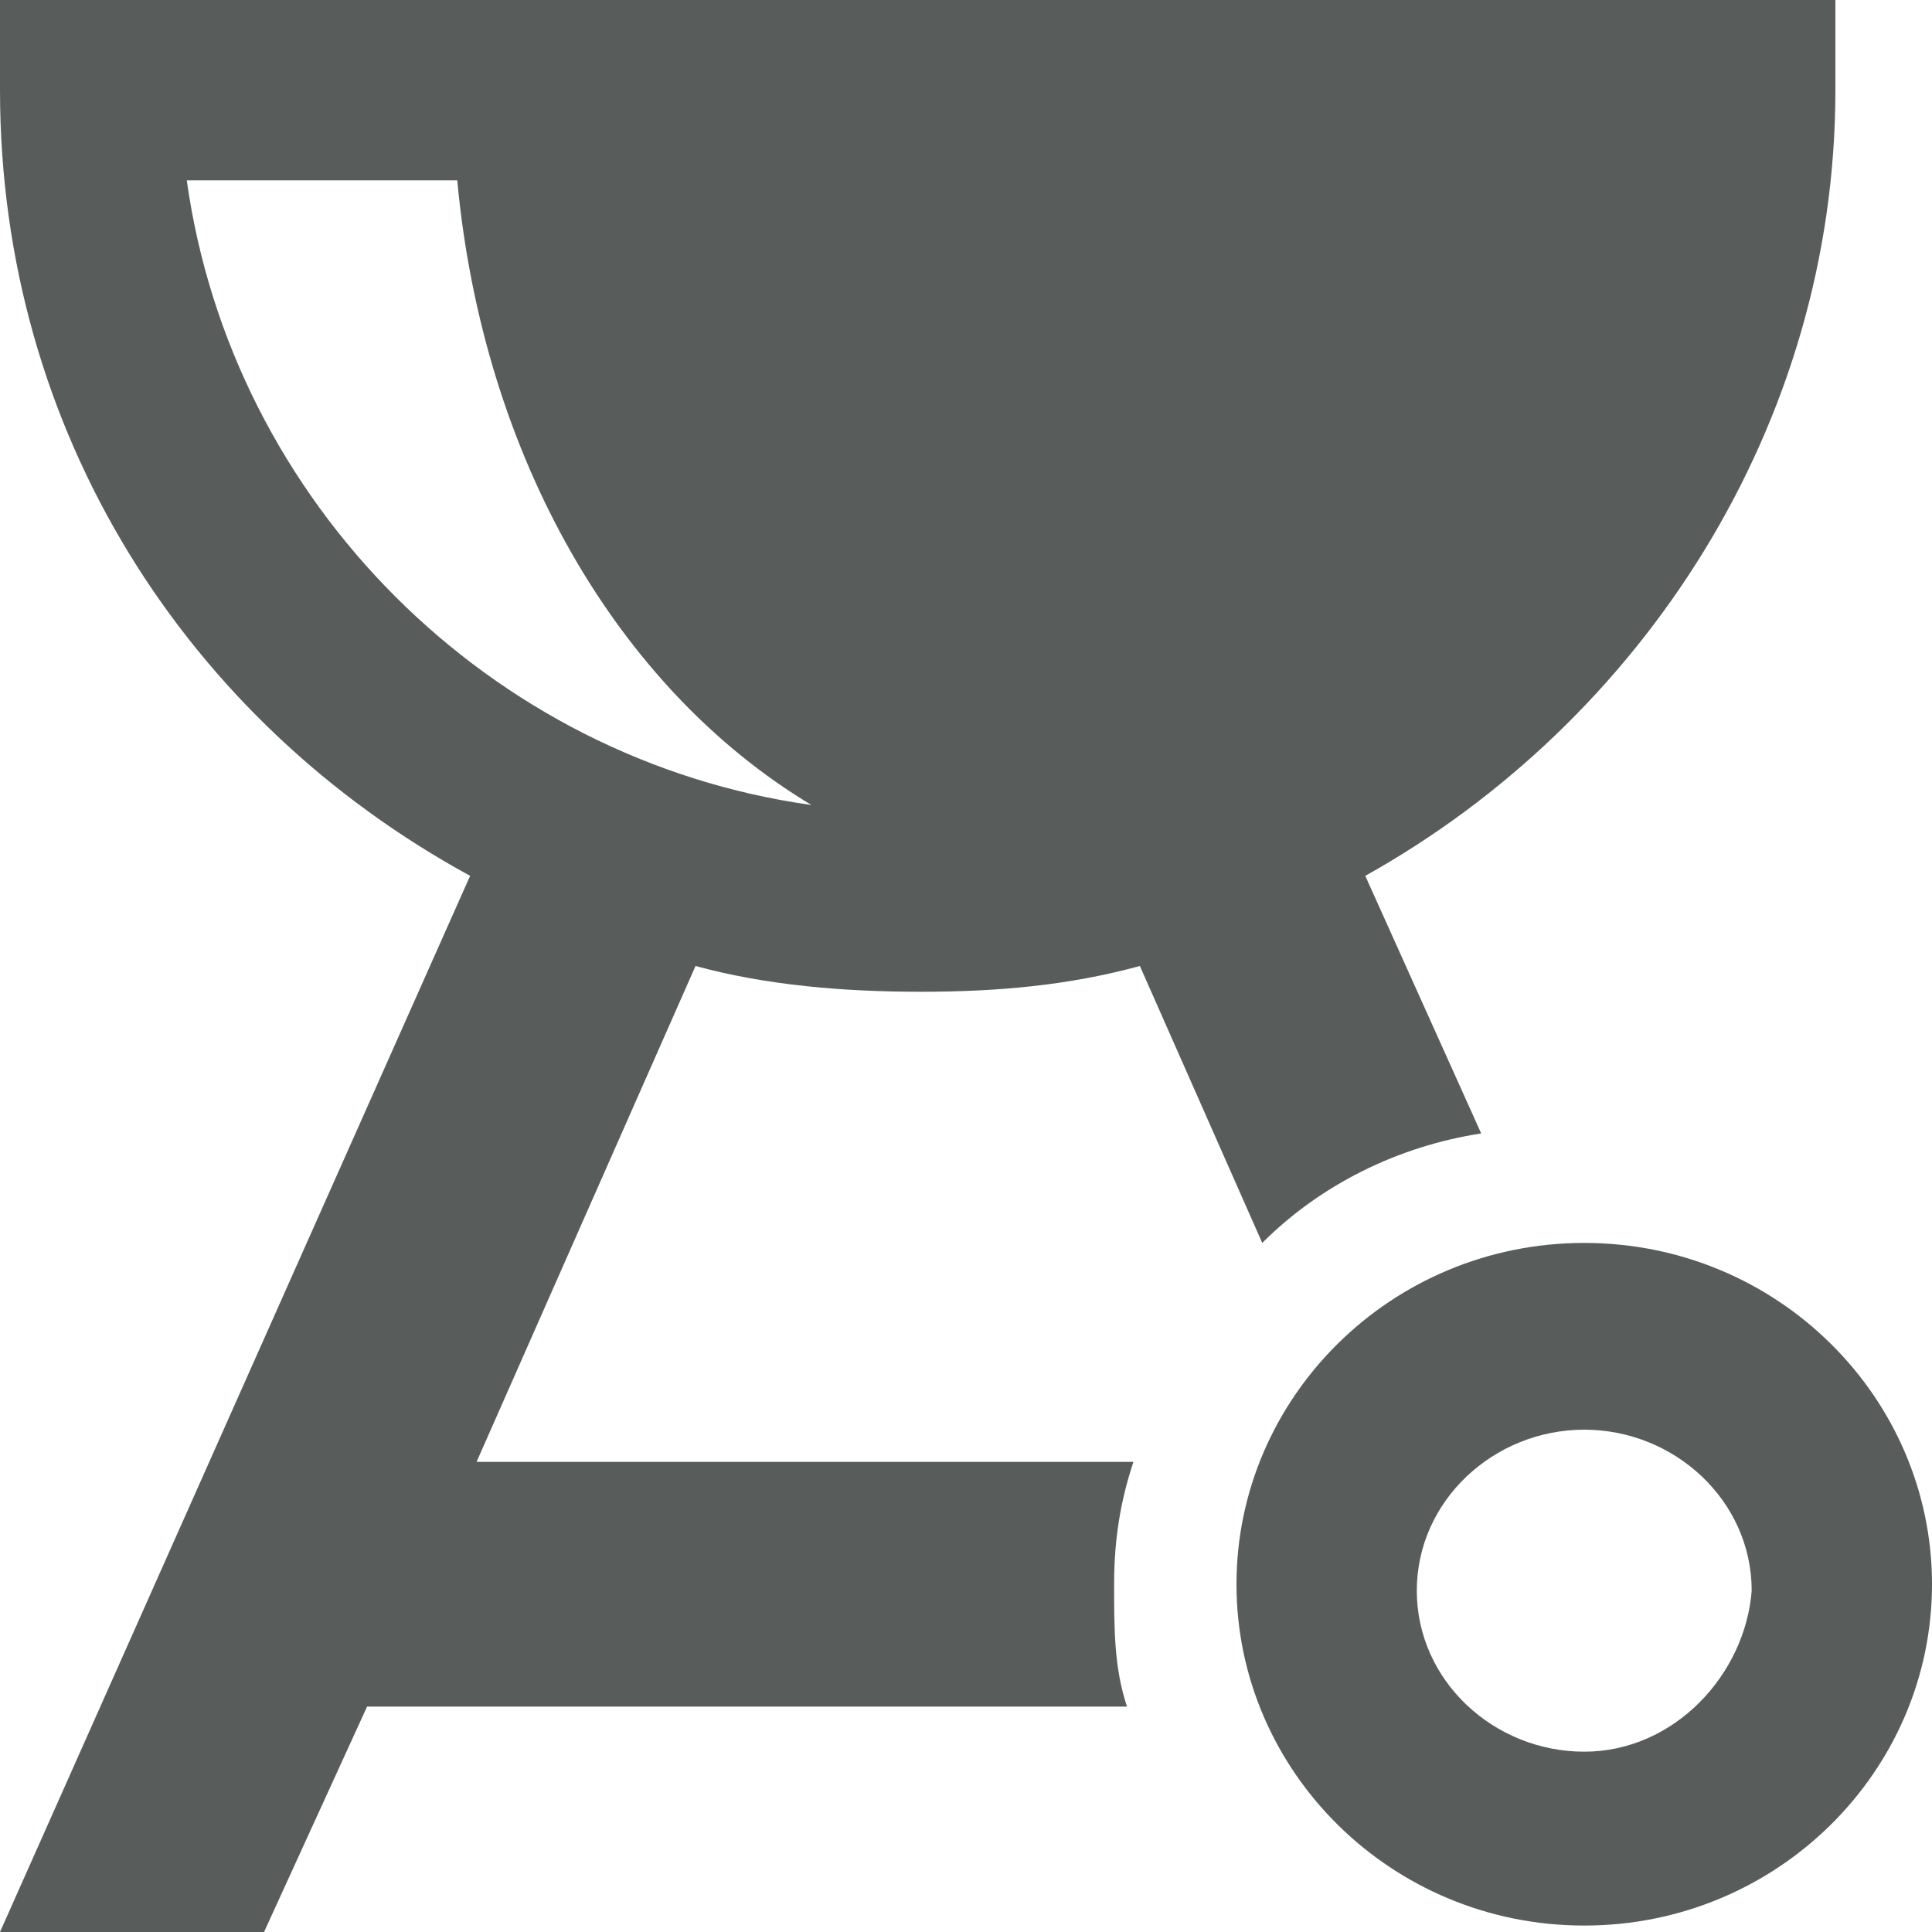 <?xml version="1.0" encoding="utf-8"?>
<!-- Generator: Adobe Illustrator 18.0.0, SVG Export Plug-In . SVG Version: 6.00 Build 0)  -->
<!DOCTYPE svg PUBLIC "-//W3C//DTD SVG 1.0//EN" "http://www.w3.org/TR/2001/REC-SVG-20010904/DTD/svg10.dtd">
<svg version="1.0" xmlns="http://www.w3.org/2000/svg" xmlns:xlink="http://www.w3.org/1999/xlink" x="0px" y="0px"
	 viewBox="0 0 30 30" enable-background="new 0 0 30 30" xml:space="preserve">
<g id="Layer_1">
	<path fill-rule="evenodd" clip-rule="evenodd" d="M-85-326c-8.3,0-15,6.7-15,15c0,8.3,6.7,15,15,15s15-6.7,15-15
		C-70-319.3-76.7-326-85-326z M-86.9-299.8v-9.4h-9.4l18.7-9.4L-86.9-299.8z"/>
</g>
<g id="Layer_2">
	<path fill-rule="evenodd" clip-rule="evenodd" d="M122.2-276.1h-15c-2.1,0-3.7,1.7-3.7,3.8v22.5c0,2.1,1.7,3.7,3.7,3.7h15
		c2.1,0,3.7-1.7,3.7-3.7v-22.5C126-274.4,124.3-276.1,122.2-276.1z M124.5-249.8c0,1.2-1,2.2-2.2,2.2h-15c-1.2,0-2.2-1-2.2-2.2
		v-22.5c0-1.2,1-2.2,2.2-2.2h15c1.2,0,2.2,1,2.2,2.2V-249.8z"/>
	<path fill-rule="evenodd" clip-rule="evenodd" d="M-26.6-312.9c3.6,0,6.6,3,6.6,6.7c0,3.7-2.9,6.7-6.6,6.7c-3.6,0-6.6-3-6.6-6.7
		c0-2.3,1.2-4.4,2.9-5.6l-0.4-0.7l-1.1-2.1l-0.1-0.3h-6.8c-0.8,0-1.5,0.5-1.7,1.3l-0.4,1.2c2.3,1.1,3.9,3.4,3.9,6.1
		c0,3.7-2.9,6.7-6.6,6.7c-3.6,0-6.6-3-6.6-6.7c0-3.7,2.9-6.7,6.6-6.7c0.3,0,0.6,0.1,0.9,0.1l1-3.3c0.1-0.4,0.5-0.7,0.9-0.7h9.9
		l1.7-3.8h-3.2c-0.5,0-0.9-0.4-0.9-1c0-0.5,0.4-1,0.9-1h4.1h0.6c0.3,0,0.6,0.2,0.8,0.4c0.2,0.3,0.2,0.6,0.1,0.9l-0.3,0.6l-2.7,5.9
		l1.1,2.1C-27.9-312.8-27.2-312.9-26.6-312.9z M-41.3-310.5l-1,3c-0.1,0.2-0.2,0.4-0.5,0.6c-0.2,0.1-0.5,0.1-0.7,0.1
		c-0.5-0.2-0.8-0.7-0.6-1.2l0.9-2.9c-0.1,0-0.2,0-0.3,0c-2.6,0-4.7,2.1-4.7,4.8c0,2.6,2.1,4.8,4.7,4.8c2.6,0,4.7-2.1,4.7-4.8
		C-38.7-308.1-39.8-309.7-41.3-310.5z M-31.3-306.2c0,2.6,2.1,4.8,4.7,4.8s4.7-2.1,4.7-4.8c0-2.6-2.1-4.8-4.7-4.8
		c-0.3,0-0.7,0-1,0.1l2.3,4.3c0.1,0.2,0.1,0.5,0.1,0.7c-0.1,0.2-0.2,0.5-0.5,0.6l0,0c-0.5,0.2-1,0.1-1.2-0.4l-2.4-4.5
		C-30.5-309.2-31.3-307.8-31.3-306.2z M-40.6-318.7h-2.8c-0.5,0-0.9-0.4-0.9-1c0-0.5,0.4-1,0.9-1h5.6c0.2,0,0.3,0.1,0.3,0.2
		c0.1,0.1,0,0.3-0.1,0.4C-38.4-319.2-39.2-318.7-40.6-318.7z"/>
	<path fill-rule="evenodd" clip-rule="evenodd" d="M29.1-312h-0.9v-5.6h0.9c0.5,0,0.9,0.4,0.9,0.9v3.7C30-312.4,29.6-312,29.1-312z
		 M24.4-300.8v1.9c0,1-0.8,1.9-1.9,1.9h-1.9c-1,0-1.9-0.8-1.9-1.9v-1.9h-7.5v1.9c0,1-0.8,1.9-1.9,1.9H7.5c-1,0-1.9-0.8-1.9-1.9v-1.9
		c-1,0-1.9-0.8-1.9-1.9v-16.8c0-3.1,2.5-5.6,5.6-5.6h11.2c3.1,0,5.6,2.5,5.6,5.6v16.8C26.2-301.6,25.4-300.8,24.4-300.8z M7.5-302.6
		c1,0,1.9-0.8,1.9-1.9c0-1-0.8-1.9-1.9-1.9c-1,0-1.9,0.8-1.9,1.9C5.6-303.5,6.5-302.6,7.5-302.6z M18.7-323.2h-7.5v1.9h7.5V-323.2z
		 M24.4-319.4H5.6v11.2h18.7V-319.4z M22.5-306.4c-1,0-1.9,0.8-1.9,1.9c0,1,0.8,1.9,1.9,1.9c1,0,1.9-0.8,1.9-1.9
		C24.4-305.5,23.5-306.4,22.5-306.4z M0-312.9v-3.7c0-0.5,0.4-0.9,0.9-0.9h0.9v5.6H0.9C0.4-312,0-312.4,0-312.9z"/>
	<path fill-rule="evenodd" clip-rule="evenodd" d="M74.4-309.2c0,2-1.7,3.7-3.7,3.7H59.4c-2.1,0-3.7-1.6-3.7-3.7V-322h18.7v1.8
		c3.1,0,5.6,2.5,5.6,5.5C80-311.7,77.5-309.2,74.4-309.2z M59.4-320.2h-1.9v11c0,1,0.8,1.8,1.9,1.8V-320.2z M74.4-318.4v7.3
		c2.1,0,3.7-1.6,3.7-3.7C78.1-316.7,76.4-318.4,74.4-318.4z M80-301.9c0,1-0.8,1.8-1.9,1.8H51.9c-1,0-1.9-0.8-1.9-1.8
		c0-1,0.8-1.8,1.9-1.8h26.2C79.2-303.7,80-302.9,80-301.9z"/>
	<g>
		<polygon fill-rule="evenodd" clip-rule="evenodd" points="128,-320.5 128,-298.5 102,-298.5 102,-296.5 130,-296.5 130,-297.5 
			130,-298.5 130,-320.5 		"/>
		<path fill-rule="evenodd" clip-rule="evenodd" d="M126-322.5h-3c0,1.7-1.3,3-3,3c-1.7,0-3-1.3-3-3h-7c0,1.7-1.3,3-3,3
			c-1.7,0-3-1.3-3-3h-4v22h26V-322.5z M124-302.5h-22v-15h22V-302.5z"/>
		<path fill-rule="evenodd" clip-rule="evenodd" d="M107-321.5c0.6,0,1-0.4,1-1v-2c0-0.6-0.4-1-1-1s-1,0.4-1,1v2
			C106-322,106.4-321.5,107-321.5z"/>
		<path fill-rule="evenodd" clip-rule="evenodd" d="M120-321.5c0.6,0,1-0.4,1-1v-2c0-0.6-0.4-1-1-1s-1,0.4-1,1v2
			C119-322,119.4-321.5,120-321.5z"/>
		<rect x="106" y="-314.5" fill-rule="evenodd" clip-rule="evenodd" width="3" height="3"/>
		<rect x="112" y="-314.5" fill-rule="evenodd" clip-rule="evenodd" width="3" height="3"/>
		<rect x="117" y="-314.5" fill-rule="evenodd" clip-rule="evenodd" width="3" height="3"/>
		<rect x="106" y="-309.5" fill-rule="evenodd" clip-rule="evenodd" width="3" height="3"/>
		<rect x="112" y="-309.5" fill-rule="evenodd" clip-rule="evenodd" width="3" height="3"/>
		<rect x="117" y="-309.5" fill-rule="evenodd" clip-rule="evenodd" width="3" height="3"/>
	</g>
	<g>
		<path fill-rule="evenodd" clip-rule="evenodd" d="M157-322c0.6,0,1-0.4,1-1v-2c0-0.6-0.4-1-1-1s-1,0.4-1,1v2
			C156-322.5,156.4-322,157-322z"/>
		<path fill-rule="evenodd" clip-rule="evenodd" d="M170-322c0.6,0,1-0.4,1-1v-2c0-0.6-0.4-1-1-1s-1,0.4-1,1v2
			C169-322.5,169.4-322,170-322z"/>
		<rect x="156" y="-315" fill-rule="evenodd" clip-rule="evenodd" width="3" height="3"/>
		<rect x="162" y="-315" fill-rule="evenodd" clip-rule="evenodd" width="3" height="3"/>
		<rect x="167" y="-315" fill-rule="evenodd" clip-rule="evenodd" width="3" height="3"/>
		<rect x="156" y="-310" fill-rule="evenodd" clip-rule="evenodd" width="3" height="3"/>
		<rect x="162" y="-310" fill-rule="evenodd" clip-rule="evenodd" width="3" height="3"/>
		<rect x="152" y="-299" fill-rule="evenodd" clip-rule="evenodd" width="17" height="2"/>
		<rect x="178" y="-321" fill-rule="evenodd" clip-rule="evenodd" width="2" height="13"/>
		<path fill-rule="evenodd" clip-rule="evenodd" d="M152-318h22v10h2v-15h-3c0,1.7-1.3,3-3,3s-3-1.3-3-3h-7c0,1.7-1.3,3-3,3
			s-3-1.3-3-3h-4v22h19v-2h-17V-318z"/>
		<path fill-rule="evenodd" clip-rule="evenodd" d="M175-307c-2.8,0-5,2.2-5,5c0,2.8,2.2,5,5,5s5-2.2,5-5
			C180-304.8,177.8-307,175-307z M178-301h-2v2h-2v-2h-2v-2h2v-2h2v2h2V-301z"/>
		<rect x="167" y="-310" fill-rule="evenodd" clip-rule="evenodd" width="3" height="3"/>
	</g>
	<g>
		
			<rect x="-78.9" y="-253.8" transform="matrix(-0.5 -0.866 0.866 -0.5 102.527 -447.465)" fill-rule="evenodd" clip-rule="evenodd" width="2" height="1"/>
		
			<rect x="-80.9" y="-257.3" transform="matrix(-0.5 -0.866 0.866 -0.5 102.539 -454.382)" fill-rule="evenodd" clip-rule="evenodd" width="2" height="1"/>
		
			<rect x="-82.9" y="-260.8" transform="matrix(-0.5 -0.866 0.866 -0.5 102.527 -461.322)" fill-rule="evenodd" clip-rule="evenodd" width="2" height="1"/>
		
			<rect x="-84.4" y="-264.7" transform="matrix(-0.866 0.5 -0.5 -0.866 -288.423 -450.158)" fill-rule="evenodd" clip-rule="evenodd" width="1" height="2"/>
		
			<rect x="-72.2" y="-258.3" transform="matrix(0.707 -0.707 0.707 0.707 160.92 -125.996)" fill-rule="evenodd" clip-rule="evenodd" width="1" height="2"/>
		
			<rect x="-75.5" y="-260.6" transform="matrix(-0.707 -0.707 0.707 -0.707 56.778 -496.7)" fill-rule="evenodd" clip-rule="evenodd" width="2" height="1"/>
		
			<rect x="-78.3" y="-263.4" transform="matrix(-0.707 -0.707 0.707 -0.707 53.923 -503.543)" fill-rule="evenodd" clip-rule="evenodd" width="2" height="1"/>
		
			<rect x="-81.1" y="-266.3" transform="matrix(0.707 0.707 -0.707 0.707 -211.378 -21.159)" fill-rule="evenodd" clip-rule="evenodd" width="2" height="1"/>
		
			<rect x="-84.3" y="-251.2" transform="matrix(-0.259 -0.966 0.966 -0.259 137.265 -396.13)" fill-rule="evenodd" clip-rule="evenodd" width="2" height="1"/>
		
			<rect x="-84.9" y="-255.6" transform="matrix(0.966 -0.259 0.259 0.966 63.041 -30.53)" fill-rule="evenodd" clip-rule="evenodd" width="1" height="2"/>
		
			<rect x="-85.9" y="-259.5" transform="matrix(0.966 -0.259 0.259 0.966 64.002 -30.927)" fill-rule="evenodd" clip-rule="evenodd" width="1" height="2"/>
		
			<rect x="-87" y="-263.3" transform="matrix(0.966 -0.259 0.259 0.966 64.971 -31.33)" fill-rule="evenodd" clip-rule="evenodd" width="1" height="2"/>
		<rect x="-90.4" y="-250.5" fill-rule="evenodd" clip-rule="evenodd" width="1" height="2"/>
		<rect x="-90.4" y="-254.5" fill-rule="evenodd" clip-rule="evenodd" width="1" height="2"/>
		<rect x="-90.4" y="-258.5" fill-rule="evenodd" clip-rule="evenodd" width="1" height="2"/>
		<rect x="-90.4" y="-262.5" fill-rule="evenodd" clip-rule="evenodd" width="1" height="2"/>
		<path fill-rule="evenodd" clip-rule="evenodd" d="M-83-272.3l-3.1,1.8c-1.1-2.4-3.5-4-6.3-4c-3.9,0-7,3.1-7,7v20h4v-20
			c0-1.7,1.3-3,3-3c1.3,0,2.4,0.8,2.8,2l-3.8,2.2l1.5,2.6l10.4-6L-83-272.3z"/>
	</g>
	<path fill-rule="evenodd" clip-rule="evenodd" d="M-20.3-250.7l-9.3-9.6l9.4-9.8c0.1,0.2,0.1,0.5,0.1,0.7v17.6
		C-20-251.3-20.1-251-20.3-250.7z M-48.3-271.5l0.2,0h26.2l0.3,0.1L-35-257.6L-48.3-271.5z M-49.8-250.8c-0.1-0.3-0.2-0.6-0.2-0.9
		v-17.6c0-0.3,0.1-0.6,0.1-0.9l9.4,9.9L-49.8-250.8z M-35-254.7l4-4.1l9,9.3h-26.2l-0.1,0l9.2-9.3L-35-254.7z"/>
	<path d="M0-276v30h30v-30H0z M20.3-255.5c0,0-6,6.5-7.9,7.3c0,0-7.2-5.9-9.4-9.5c-2.2-3.6-2.9-6.9,1.3-9.1c4.3-2.3,7.8,2.1,8.1,3
		c0,0,3.2-5.8,8.9-2.5C27.1-262.9,20.3-255.5,20.3-255.5z M28-270h-3v3h-2v-3h-3v-2h3v-3h2v3h3V-270z"/>
	<path d="M9-266v11l3.5-2.6l-0.4,5.6l-1.3-0.4l1.6,3.2l2.3-2.7l-1.1,0L15-261l-4,2v-5L9-266z"/>
	<path fill-rule="evenodd" clip-rule="evenodd" d="M62-272h1v23h-1V-272z"/>
	<path fill-rule="evenodd" clip-rule="evenodd" d="M78.6-259.1l-2.8-4.3l-1.1,2.2l3.9,6.4H75l-0.6,5.7h-2.8l-0.6-5.7h-3.6l3.9-6.4
		l-1.1-2.2l-2.8,4.3H66l2.3-5.9c0.3-0.8,1.1-1.3,1.9-1.3h1.4l1.4,2.9l1.4-2.9h1.4c0.8,0,1.6,0.5,1.9,1.3l2.3,5.9H78.6z M73-267.7
		c-1.2,0-2.1-1-2.1-2.2c0-1.2,0.9-2.2,2.1-2.2c1.2,0,2.1,1,2.1,2.2C75.1-268.7,74.2-267.7,73-267.7z"/>
	<path fill-rule="evenodd" clip-rule="evenodd" d="M56.1-257.7l-0.8,8.6h-2.7l-0.8-8.6H50v-7.6c0.6-0.3,1.3-0.6,2.1-0.8L54-262
		l1.9-4.1c0.8,0.2,1.5,0.4,2.1,0.8v7.6H56.1z M54-267.7c-1.1,0-2-1-2-2.2c0-1.2,0.9-2.2,2-2.2s2,1,2,2.2
		C56-268.7,55.1-267.7,54-267.7z"/>
	<path fill-rule="evenodd" clip-rule="evenodd" d="M177.5-256.2l-10.6-5.9c0-0.6,0.4-1.2,0.9-1.5c1.7-1,2.8-2.8,2.8-4.8
		c0-3.1-2.5-5.6-5.6-5.6s-5.6,2.5-5.6,5.6c0,1,0.8,1.9,1.9,1.9c1,0,1.9-0.8,1.9-1.9c0-1,0.8-1.9,1.9-1.9s1.9,0.8,1.9,1.9
		c0,0.7-0.4,1.3-0.9,1.6c-1.7,1-2.8,2.8-2.8,4.7l-10.7,6c-1.4,0.9-2.4,2.8-2.4,4.4c0,2,1.7,3.7,3.7,3.7h22.5c2.1,0,3.7-1.7,3.7-3.7
		C180-253.4,179-255.3,177.5-256.2z M153.8-251.7c0-0.4,0.4-1.1,0.6-1.2l10.6-5.9l10.5,5.9c0.3,0.2,0.7,0.9,0.7,1.3H153.8z"/>
	<path fill-rule="evenodd" clip-rule="evenodd" d="M0-202.8h30v1H0V-202.8z"/>
	<path fill-rule="evenodd" clip-rule="evenodd" d="M13-201.8h4c1.1,0,2-0.9,2-2h-8C11-202.7,11.9-201.8,13-201.8z"/>
	<path fill-rule="evenodd" clip-rule="evenodd" d="M23-201.8h4c1.1,0,2-0.9,2-2h-8C21-202.7,21.9-201.8,23-201.8z"/>
	<path fill-rule="evenodd" clip-rule="evenodd" d="M17-212.8h-4c-1.1,0-2,0.9-2,2v6h8v-6C19-211.9,18.1-212.8,17-212.8z M16.5-211
		h-3.1c-0.3,0-0.5-0.2-0.5-0.5c0-0.3,0.2-0.5,0.5-0.5h3.1c0.3,0,0.5,0.2,0.5,0.5C17-211.2,16.8-211,16.5-211z"/>
	<path fill-rule="evenodd" clip-rule="evenodd" d="M27-212.8h-4c-1.1,0-2,0.9-2,2v6h8v-6C29-211.9,28.1-212.8,27-212.8z M26.5-211
		h-3.1c-0.3,0-0.5-0.2-0.5-0.5c0-0.3,0.2-0.5,0.5-0.5h3.1c0.3,0,0.5,0.2,0.5,0.5C27-211.2,26.8-211,26.5-211z"/>
	<path fill-rule="evenodd" clip-rule="evenodd" d="M16-210.8h8v1h-8V-210.8z"/>
	<path fill-rule="evenodd" clip-rule="evenodd" d="M0-202.8h1v3H0V-202.8z"/>
	<path fill-rule="evenodd" clip-rule="evenodd" d="M29-202.8h1v3h-1V-202.8z"/>
	<path fill-rule="evenodd" clip-rule="evenodd" d="M3-201.8h4c1.1,0,2-0.9,2-2H1C1-202.7,1.9-201.8,3-201.8z"/>
	<path fill-rule="evenodd" clip-rule="evenodd" d="M7-212.8H3c-1.1,0-2,0.9-2,2v6h8v-6C9-211.9,8.1-212.8,7-212.8z M6.5-211H3.5
		c-0.3,0-0.5-0.2-0.5-0.5c0-0.3,0.2-0.5,0.5-0.5h3.1c0.3,0,0.5,0.2,0.5,0.5C7-211.2,6.8-211,6.5-211z"/>
	<path fill-rule="evenodd" clip-rule="evenodd" d="M6-210.8h8v1H6V-210.8z"/>
	<path fill="none" d="M11.5-217.9H8.5c-0.3,0-0.5,0.2-0.5,0.5c0,0.3,0.2,0.5,0.5,0.5h3.1c0.3,0,0.5-0.2,0.5-0.5
		C12-217.7,11.8-217.9,11.5-217.9z"/>
	<path fill="none" d="M22-217.4c0-0.3-0.2-0.5-0.5-0.5h-3.1c-0.3,0-0.5,0.2-0.5,0.5c0,0.3,0.2,0.5,0.5,0.5h3.1
		C21.8-217,22-217.2,22-217.4z"/>
	<path fill="none" d="M12-217.4c0-0.3-0.2-0.5-0.5-0.5H8.5c-0.3,0-0.5,0.2-0.5,0.5c0,0.3,0.2,0.5,0.5,0.5h3.1
		C11.8-217,12-217.2,12-217.4z"/>
	<path d="M23-213.3h1v-3.5c0-1.1-0.9-2-2-2h-4c-1.1,0-2,0.9-2,2v3.5h1c1.4,0,2.5,1.1,2.5,2.5v1h1v-1C20.5-212.2,21.6-213.3,23-213.3
		z M18.5-217c-0.3,0-0.5-0.2-0.5-0.5c0-0.3,0.2-0.5,0.5-0.5h3.1c0.3,0,0.5,0.2,0.5,0.5c0,0.3-0.2,0.5-0.5,0.5H18.5z"/>
	<path d="M13-213.3h1v-3.5c0-1.1-0.9-2-2-2H8c-1.1,0-2,0.9-2,2v3.5h1c1.4,0,2.5,1.1,2.5,2.5v1h1v-1C10.5-212.2,11.6-213.3,13-213.3z
		 M8.5-217c-0.3,0-0.5-0.2-0.5-0.5c0-0.3,0.2-0.5,0.5-0.5h3.1c0.3,0,0.5,0.2,0.5,0.5c0,0.3-0.2,0.5-0.5,0.5H8.5z"/>
	<g>
		<path d="M-79.9-202.1c-0.5-0.3-1.2-0.2-1.5,0.4c-1.4,2.2-3.7,3.5-6.3,3.5c-4.1,0-7.4-3.4-7.4-7.5c0-2.4,1.2-4.7,3.1-6.1
			c0.5-0.4,0.6-1,0.2-1.5c-0.4-0.5-1-0.6-1.5-0.3c-2.5,1.8-4,4.8-4,7.9c0,5.3,4.3,9.7,9.6,9.7c3.3,0,6.4-1.7,8.1-4.6
			C-79.2-201.1-79.3-201.8-79.9-202.1z"/>
		<path d="M-72.3-201.5c-0.2-0.6-0.8-0.9-1.4-0.7l-1.3,0.5c0,0-2.4-6.8-2.5-6.9c0,0-0.1-0.1-0.1-0.2c-0.3-0.5-0.9-0.9-1.5-0.9h-5.7
			l-0.1-2.1h4.7c0.6,0,1.1-0.5,1.1-1.1c0-0.6-0.5-1.1-1.1-1.1H-85l-0.2-3.1c0,0,0-0.1,0-0.1c-0.1-1.5-1.4-2.7-2.9-2.6
			c-1.5,0.1-2.7,1.4-2.6,2.9v0l0,0l0.4,8.1l0,0c0,0,0,0,0,0c0.1,1.5,1.3,2.6,2.7,2.6c0,0,7.4,0,7.4,0l2.2,6.1
			c0.2,0.7,0.9,1.1,1.5,1.1c0.1,0,0.2,0,0.3,0c0.1,0,0.1,0,0.2-0.1l2.9-1.1C-72.4-200.2-72.1-200.9-72.3-201.5z"/>
		
			<ellipse transform="matrix(5.248704e-02 0.999 -0.999 5.248704e-02 -306.666 -123.843)" cx="-88.1" cy="-223.5" rx="2.5" ry="2.5"/>
	</g>
	<g>
		<path fill-rule="evenodd" clip-rule="evenodd" d="M-23-215.8c0-0.1,0-0.1,0-0.2c0-2-1.5-3.6-3.4-3.7c-0.7-0.8-1.7-1.3-2.8-1.3
			c-1.3,0-2.5,0.7-3.2,1.7c-0.5-0.3-1.2-0.5-1.8-0.5c-2.1,0-3.7,1.7-3.7,3.7c0,0.1,0,0.1,0,0.2c-1.5,0.5-2.5,1.9-2.5,3.5
			c0,0.1,0,0.2,0,0.2h-6h-1h-2v2h2v1h-2v1h2v1v1h1h7h1v-1v-1h2v-0.5c0.6,0,1.1-0.2,1.6-0.5c0.6,0.3,1.2,0.5,1.9,0.5
			c0.4,0,0.9-0.1,1.2-0.2v6.5H-33v1.2h5v-1.2h-1.2v-6.2c0.2,0,0.4,0,0.6-0.1c0.2,0,0.4,0.1,0.6,0.1c0.7,0,1.3-0.2,1.9-0.5
			c0.6,0.3,1.2,0.5,1.9,0.5c2.1,0,3.7-1.7,3.7-3.7C-20.5-213.9-21.6-215.3-23-215.8z M-46.5-210h6.8c0.1,0.1,0.1,0.2,0.2,0.3v0.7h-7
			V-210z M-39.5-207h-7v-1h7V-207z"/>
		<polygon fill-rule="evenodd" clip-rule="evenodd" points="-39.5,-205 -46.5,-205 -48.5,-205 -49.5,-205 -49.5,-204 -48.5,-204 
			-48.5,-201 -46.5,-201 -46.5,-204 -45.5,-204 -45.5,-202 -44.5,-202 -44.5,-204 -41.5,-204 -41.5,-202 -40.5,-202 -40.5,-204 
			-39.5,-204 -39.5,-201 -37.5,-201 -37.5,-204 -36.5,-204 -36.5,-205 -37.5,-205 		"/>
	</g>
	<g>
		<path fill-rule="evenodd" clip-rule="evenodd" d="M115.8-265.1c-0.1-0.2-0.2-0.4-0.4-0.5c-0.2-0.1-0.5-0.2-0.8-0.2h-1v4.4h0.9
			c0.4,0,0.7-0.1,0.9-0.2s0.4-0.3,0.5-0.4c0.1-0.2,0.2-0.4,0.2-0.7c0-0.3,0-0.6,0-0.9c0-0.3,0-0.6,0-0.9
			C116-264.7,115.9-264.9,115.8-265.1z"/>
		<path fill-rule="evenodd" clip-rule="evenodd" d="M121.4-273.1h-13.3c-1.1,0-2,0.9-2,2v20c0,1.1,0.9,2,2,2h13.3c1.1,0,2-0.9,2-2
			v-20C123.4-272.2,122.5-273.1,121.4-273.1z M117.6-262.1c-0.1,0.4-0.2,0.8-0.4,1.1c-0.3,0.4-0.6,0.7-1,1s-1,0.4-1.7,0.4h-0.9v5
			h-1.8v-12.8h2.8c0.5,0,0.9,0.1,1.3,0.2c0.4,0.1,0.7,0.4,1,0.7c0.3,0.3,0.5,0.7,0.6,1.2c0.1,0.4,0.2,1.1,0.2,1.8
			C117.7-263,117.7-262.5,117.6-262.1z"/>
	</g>
	<path fill-rule="evenodd" clip-rule="evenodd" d="M79.8-149.3L66-173.8c-0.5-1-1.4-1-2,0l-13.8,24.6c-0.5,1-0.1,1.7,1,1.7h27.6
		C79.9-147.5,80.3-148.3,79.8-149.3z M67-152.5c0,0.6-0.5,1-1,1h-2c-0.5,0-1-0.4-1-1v-2c0-0.6,0.5-1,1-1h2c0.5,0,1,0.5,1,1V-152.5z
		 M67-158.5c0,0.6-0.4,1-1,1h-2c-0.5,0-1-0.4-1-1v-6c0-0.6,0.5-1,1-1h2c0.5,0,1,0.5,1,1L67-158.5z"/>
	<g>
		<path d="M119.6-168c-1.4-0.4-3-0.7-4.6-0.7c-7.1,0-13,5.2-14.8,6.9c-0.3,0.3-0.3,0.8,0,1.1c1,1,3.5,3.2,6.9,4.9L119.6-168z"/>
		<path d="M129.8-161.8c-1.1-1-3.7-3.4-7.1-5l2.8-2.7H123l-17.4,17h2.4l2.2-2.1c1.5,0.5,3.2,0.8,4.9,0.8c7.1,0,13-5.2,14.8-6.9
			C130.1-161,130.1-161.5,129.8-161.8z M120.1-160.2c-0.4,1.9-2,3.5-4,3.9c-1.4,0.3-2.6,0-3.7-0.6l2.2-2.2c0.1,0,0.2,0,0.4,0
			c1.3,0,2.3-1,2.3-2.3c0-0.1,0-0.2,0-0.4l2.2-2.2C120.1-162.8,120.4-161.5,120.1-160.2z"/>
	</g>
	<g>
		<polygon points="165.9,-173.5 164,-173.5 164,-167.5 165.9,-167.5 		"/>
		<polygon points="174,-158.2 180,-159.4 179.5,-161.7 173.6,-160.5 		"/>
		<polygon points="176.3,-168.3 174.6,-169.9 170.4,-165.7 172,-164 		"/>
		<polygon points="156.4,-160.5 150.5,-161.7 150,-159.4 156,-158.2 		"/>
		<path d="M173-152.5l-2.3-10.9c-0.2-1.2-1.3-2.1-2.7-2.1l-5,0c-1.4,0-2.7,0.9-3,2.1l-2,10.9c0,0.1,0,0,0,1h-3l0.1,3H176v-3h-3
			C173-152.5,173-152.4,173-152.5z M165.1-152.5l-0.1-11h2c1.1,0,1.8,0.1,2,1l1,5c0,0.1,1,5,1,5H165.1z"/>
		<polygon points="159.6,-165.7 155.4,-169.9 153.7,-168.3 158,-164 		"/>
	</g>
	<path fill-rule="evenodd" clip-rule="evenodd" d="M66.8-196h-4v-11h-2v-9c0-2.1,0.9-3,3-3h2c2.1,0,3,0.9,3,3v9h-2V-196z
		 M64.8-220.4c-1.6,0-2.8-1.3-2.8-2.8c0-1.6,1.3-2.8,2.8-2.8s2.8,1.3,2.8,2.8C67.6-221.7,66.4-220.4,64.8-220.4z"/>
	<path fill-rule="evenodd" clip-rule="evenodd" d="M55.8-196h-4v-11h-2v-9c0-2.1,0.9-3,3-3h2c2.1,0,3,0.9,3,3v9h-2V-196z
		 M53.8-220.4c-1.6,0-2.8-1.3-2.8-2.8c0-1.6,1.3-2.8,2.8-2.8s2.8,1.3,2.8,2.8C56.6-221.7,55.4-220.4,53.8-220.4z"/>
	<path fill-rule="evenodd" clip-rule="evenodd" d="M77.8-196h-4v-11h-2v-9c0-2.1,0.9-3,3-3h2c2.1,0,3,0.9,3,3v9h-2V-196z
		 M75.8-220.4c-1.6,0-2.8-1.3-2.8-2.8c0-1.6,1.3-2.8,2.8-2.8s2.8,1.3,2.8,2.8C78.6-221.7,77.4-220.4,75.8-220.4z"/>
	<path fill-rule="evenodd" clip-rule="evenodd" d="M114.6-223c-5,0-9,4-9,9c0,6,9,15,9,15s9-9,9-15C123.6-219,119.6-223,114.6-223z
		 M114.6-209.9c-2.6,0-4.7-2.1-4.7-4.7c0-2.6,2.1-4.7,4.7-4.7s4.7,2.1,4.7,4.7C119.3-212.1,117.2-209.9,114.6-209.9z"/>
	<path fill-rule="evenodd" clip-rule="evenodd" d="M169.1-215.9c1,0,1.8,0.8,1.8,1.9c0,1-0.8,1.9-1.8,1.9h-6.7
		c-0.1,0.4-0.1,0.8-0.1,1.1c0,0.4,0,0.8,0.1,1.1h6.7c1,0,1.8,0.8,1.8,1.9c0,1-0.8,1.9-1.8,1.9h-5.6c1.7,3.2,5,5.3,8.5,5.3h0.4
		c0.8,0,1.4,0.7,1.4,1.7c0,1-0.6,1.9-1.3,2l0,0H172c-5.5,0-10.5-3.6-12.4-9.1h-2c-1,0-1.8-0.8-1.8-1.9c0-1,0.8-1.9,1.8-1.9h1.2v0
		c-0.1-0.4-0.1-0.7-0.1-1.1c0-0.4,0-0.7,0.1-1.1v0h-1.2c-1,0-1.8-0.8-1.8-1.9c0-1,0.8-1.9,1.8-1.9h2c2-5.4,6.9-9.1,12.4-9.1h0.4
		c0.8,0.1,1.4,1,1.4,2c0,1-0.5,1.7-1.2,1.7l-0.6,0c-3.5,0-6.8,2.1-8.5,5.3H169.1z"/>
	<path fill-rule="evenodd" clip-rule="evenodd" d="M-76.6-174.4l-0.3,0.2c-1.1,0.5-2.8,6.3-2.8,6.7l0,0.4c0.2,0.8,0.9,1.7,2.5,3.5
		c-0.9,2.1-3.4,4.9-4.9,6.2c-1.6,1.4-4.3,3.2-6.3,3.9c-1.8-2.1-2.6-2.9-3.5-3c-0.5,0-6.4,1-6.9,2l-0.2,0.3c-0.4,0.7-1.1,1.7-0.8,2.8
		c0.1,0.3,0.2,0.5,0.3,0.8c0.5,0.8,1.7,2.6,3.4,3.4c1,0.5,10.4,0.8,18.3-6.3c7.8-7,8.2-15.6,7.9-16.9l0,0l0-0.1
		c-0.6-1.8-2.3-3.2-3-3.8C-74.3-175.5-75.8-174.8-76.6-174.4z"/>
	<path fill-rule="evenodd" clip-rule="evenodd" d="M-47.2-173v18h18v-18H-47.2z M-31.2-157h-14v-14h14V-157z"/>
	<path fill-rule="evenodd" clip-rule="evenodd" d="M-25.2-159v-10h-2l3-4l3,4h-2v10h2l-3,4l-3-4"/>
	<path fill-rule="evenodd" clip-rule="evenodd" d="M-33.2-149h-10v2l-4-3l4-3v2h10v-2l4,3l-4,3"/>
	<g opacity="0.4">
		<path fill-rule="evenodd" clip-rule="evenodd" d="M8.5-156.1l4-4c-0.1-0.2-0.1-0.5-0.1-0.7c0-1,0.6-1.9,1.5-2.3v-9.9
			c0-0.5,0.5-1,1-1c-7.2,0-13,5.8-13,13c0,3.6,1.5,6.8,3.8,9.2l2.8-2.8C8.1-155.1,8.1-155.7,8.5-156.1z"/>
	</g>
	<g>
		<g>
			<path fill-rule="evenodd" clip-rule="evenodd" d="M14.8-176c-1,0-2,0.1-3,0.3c-1,0.2-1.9,0.5-2.8,0.9c-1.3,0.6-2.6,1.3-3.7,2.2
				s-2.1,2-2.9,3.2c-1.6,2.4-2.6,5.3-2.6,8.4c0,1.6,0.2,3.1,0.7,4.5c0.7,2.3,2,4.4,3.7,6.1c0.3,0.3,0.7,0.7,1.1,1
				c0.7,0.6,1.5,1.2,2.4,1.6c0.4,0.2,0.9,0.4,1.3,0.6c0.9,0.4,1.8,0.7,2.8,0.9c1,0.2,2,0.3,3,0.3c8.3,0,15-6.7,15-15
				C29.8-169.3,23.1-176,14.8-176z M14.8-158.3c-0.3,0-0.6-0.1-0.9-0.2l-3.9,3.9c-0.4,0.4-1.1,0.4-1.5,0c0,0,0,0,0,0l-2.8,2.8
				c-2.4-2.4-3.8-5.6-3.8-9.2c0-7.2,5.8-13,13-13c0.5,0,1,0.5,1,1v9.9c0.9,0.4,1.5,1.3,1.5,2.3C17.3-159.4,16.2-158.3,14.8-158.3z"
				/>
		</g>
	</g>
	<path fill-rule="evenodd" clip-rule="evenodd" d="M-84-99.1h-2l-14-2V-121h2v18.2l12,1.7h2l12-1.7V-121h2v19.9L-84-99.1z
		 M-84-120.9c3.6-2.1,10-2.1,10-2.1v17.9c0,0-6.4,0-10,2.1V-120.9z M-96-123c0,0,6.4,0,10,2.1v17.9c-3.6-2.1-10-2.1-10-2.1V-123z"/>
	<path fill-rule="evenodd" clip-rule="evenodd" d="M-20.5-117.1l-0.2,0.1l0,0l-2.7,2.7l-8.4-8.4l2.7-2.7l0,0l0.1-0.2
		c0.7-0.7,2-0.7,2.7,0.1l5.6,5.6C-19.8-119-19.8-117.8-20.5-117.1z M-43-105.9l12.5-12.6l2.8,2.8l-12.5,12.6l1.4,1.4l12.5-12.6
		l1.4,1.4l-13.9,14l-8.4-8.4l13.9-14l1.4,1.4l-12.5,12.6L-43-105.9z M-40.2-97.4l-4.9,0.7L-50-96l0.7-4.9l0.7-4.9l4.2,4.2
		L-40.2-97.4z"/>
	<path fill-rule="evenodd" clip-rule="evenodd" d="M26-97L0-97v-28l30,0v24L26-97z M9-99h12v-7H9V-99z M24-123H6v12h18V-123z
		 M11-104l4,0v3h-4V-104z"/>
	<path fill-rule="evenodd" clip-rule="evenodd" d="M50-114l3-2l8,14l16-23l3,2L61-96L50-114"/>
	<path fill-rule="evenodd" clip-rule="evenodd" d="M123.6-118.2l-1.8-1.8l-7.2,7.2l-7.2-7.2l-1.8,1.8l7.2,7.2l-7.2,7.2l1.8,1.8
		l7.2-7.2l7.2,7.2l1.8-1.8l-7.2-7.2L123.6-118.2z"/>
	<path fill-rule="evenodd" clip-rule="evenodd" d="M164.8-119.5c-4.7,0-8.5,3.8-8.5,8.5s3.8,8.5,8.5,8.5c4.7,0,8.5-3.8,8.5-8.5
		S169.5-119.5,164.8-119.5z M169.8-108.3l-2.2,2.2l-2.8-2.8l-2.8,2.8l-2.2-2.2l2.8-2.8l-2.8-2.8l2.2-2.2l2.8,2.8l2.8-2.8l2.2,2.2
		L167-111L169.8-108.3z"/>
	<path fill-rule="evenodd" clip-rule="evenodd" d="M-77.7-68.7c-0.9,0-1.6-0.7-1.6-1.6c0-0.9,0.7-1.6,1.6-1.6c0.9,0,1.6,0.7,1.6,1.6
		C-76.2-69.4-76.9-68.7-77.7-68.7z M-79.9-74c-0.4,0-0.8-0.2-1.1-0.5c-0.6-0.6-0.6-1.6,0-2.2c0.3-0.3,0.7-0.5,1.1-0.5
		s0.8,0.2,1.1,0.5c0.6,0.6,0.6,1.6,0,2.2C-79.1-74.1-79.5-74-79.9-74z M-85.2-75.2c-1.4,0-2.5-1.1-2.5-2.5c0-1.4,1.1-2.5,2.5-2.5
		c1.4,0,2.5,1.1,2.5,2.5C-82.7-76.3-83.8-75.2-85.2-75.2z M-90.4-63.4c-0.4,0-0.8-0.2-1.1-0.5c-0.6-0.6-0.6-1.6,0-2.2
		c0.3-0.3,0.7-0.5,1.1-0.5c0.4,0,0.8,0.2,1.1,0.5c0.6,0.6,0.6,1.6,0,2.2C-89.6-63.5-90-63.4-90.4-63.4z M-90.4-74
		c-0.4,0-0.8-0.2-1.1-0.5c-0.6-0.6-0.6-1.6,0-2.2c0.3-0.3,0.7-0.5,1.1-0.5c0.4,0,0.8,0.2,1.1,0.5c0.6,0.6,0.6,1.6,0,2.2
		C-89.6-74.1-90-74-90.4-74z M-91.1-70.2c0,0.9-0.7,1.6-1.6,1.6s-1.6-0.7-1.6-1.6s0.7-1.6,1.6-1.6C-91.8-71.8-91.1-71.1-91.1-70.2z
		 M-85.2-64.3c0.9,0,1.6,0.7,1.6,1.6c0,0.9-0.7,1.6-1.6,1.6c-0.9,0-1.6-0.7-1.6-1.6C-86.7-63.6-86-64.3-85.2-64.3z M-79.9-66.5
		c0.4,0,0.8,0.2,1.1,0.5c0.6,0.6,0.6,1.6,0,2.2c-0.3,0.3-0.7,0.5-1.1,0.5c-0.4,0-0.8-0.2-1.1-0.5c-0.6-0.6-0.6-1.6,0-2.2
		C-80.7-66.3-80.3-66.5-79.9-66.5z"/>
	<g>
		<circle fill-rule="evenodd" clip-rule="evenodd" cx="115" cy="-81.6" r="2.3"/>
		<rect x="100.2" y="-73.2" fill-rule="evenodd" clip-rule="evenodd" width="1.8" height="7.3"/>
		<path fill-rule="evenodd" clip-rule="evenodd" d="M124.7-70.3H121l-0.1-6.3c0-1.2-1-2.2-2.2-2.2h-7.6c-1.2,0-2.2,1-2.2,2.2l0,6.3
			h-3.7v-4.1h-2.5v9.6h2.5v-4.1h3.7h2.1h0.6c-0.2,3.6-0.6,12.2-0.6,12.2h2.9l0.6-11.2c0.1,0,0.5,0,0.6,0l0.9,11.2h2.9
			c0,0-0.6-8.6-0.8-12.2h0.6h2.1h3.8v4.1h2.5v-9.6h-2.5V-70.3z M111.2-70.3L111.2-70.3v-4.7c0-0.2,0.1-0.3,0.3-0.3
			c0.2,0,0.3,0.1,0.3,0.3v3.9c0,0,0,0.3,0,0.8H111.2z M118.8-70.3h-0.6c0-0.5,0-0.8,0-0.8v-3.9c0-0.2,0.1-0.3,0.3-0.3
			c0.2,0,0.3,0.1,0.3,0.3V-70.3z"/>
		<rect x="128" y="-73.2" fill-rule="evenodd" clip-rule="evenodd" width="1.8" height="7.3"/>
	</g>
	<g>
		<path fill="#010101" d="M167.9-63.4c1.5-0.1,2.9-0.2,2.9-0.2l-2.2-1.3l-2.7-1.5l-4.1-2.3l-2.7-1.5l-2.2-1.3c0,0,0.7,1.2,1.4,2.5
			c0.8,1.5,1.5,3.1,1.4,3.4c-0.2,0.7-3.2,5.3-3.9,6.3c-0.5,0.8,0.9,2.2,1.9,2.8c1,0.5,2.9,1,3.3,0.1c0.5-1.3,2.8-6.1,3.3-6.6
			C164.5-63.1,166.3-63.3,167.9-63.4z"/>
		<g>
			<path fill="#010101" d="M176.7-68.8c3.3-5.8,1.8-12.8-3.3-15.7s-11.8-0.4-15.1,5.4c-1.2,2.2-1.8,4.5-1.7,6.7l15.3,8.6
				C173.7-64.9,175.4-66.6,176.7-68.8z"/>
		</g>
	</g>
	<circle fill="#010101" cx="155.6" cy="-82.6" r="2.6"/>
	<g>
		<path d="M-72.5-31.6v-3.5l-5.5-4.5l-1.3,1.1c-1-0.9-2.3-1.5-3.7-1.5c-2,0-3.7,1-4.7,2.6c-0.8-0.5-1.7-0.7-2.7-0.7
			c-3.1,0-5.6,2.5-5.6,5.6c0,0.1,0,0.2,0,0.3c-1.9,0.7-3.3,2.3-3.7,4.3c0,0,0,0.1,0,0.1c0,0.3-0.1,0.5-0.1,0.8c0,0,0,0,0,0
			c0,0,0,0,0,0c0,0,0,0,0,0c0,3.1,2.5,5.5,5.6,5.5c0.1,0,0.2,0,0.4,0l0,0c0.3,0,0.5-0.1,0.8-0.1v1.3c-1.3,0.2-2.3,1.4-2.3,2.8
			c0,1.6,1.3,2.8,2.8,2.8c1.6,0,2.8-1.3,2.8-2.8c0-1.4-1-2.5-2.3-2.8v-1.6c0.2-0.1,0.4-0.2,0.6-0.3c0.8,0.5,1.8,0.8,2.8,0.8
			c0.7,0,1.3-0.1,1.9-0.3v9.7h-1.9v1.9h7.5v-1.9H-83v-9.3c0.3,0,0.6,0,0.9-0.1c0.3,0.1,0.6,0.1,0.9,0.1c1,0,2-0.3,2.8-0.8
			c0.8,0.5,1.8,0.8,2.8,0.8c3.1,0,5.6-2.5,5.6-5.6C-70-28.9-71-30.6-72.5-31.6z M-90.8-17.4c0,1-0.8,1.8-1.8,1.8
			c-1,0-1.8-0.8-1.8-1.8s0.8-1.8,1.8-1.8C-91.6-19.2-90.8-18.4-90.8-17.4z M-73.5-27.2H-78v-4.1h-3v4.1h-1.5v-7.5l4.5-3.7l4.5,3.7
			V-27.2z"/>
		<circle cx="-75.7" cy="-33.9" r="1.3"/>
	</g>
	<g>
		<g>
			<polygon fill="#010101" points="-23,-21.2 -46.6,-17.9 -50,-21 -49.1,-21.9 -46.2,-19.3 -23.7,-22.4 -21,-25.9 -20,-25.2 			"/>
		</g>
		<g>
			<g>
				<circle fill="#010101" cx="-42.9" cy="-16.2" r="1.5"/>
			</g>
			<g>
				<g>
					<circle fill="#010101" cx="-25.5" cy="-18.6" r="1.5"/>
				</g>
			</g>
		</g>
	</g>
	<g>
		<polygon fill="#010101" points="9.7,-26.4 11.8,-20.2 18.2,-20.2 20.3,-26.4 15,-30.2 		"/>
		<path fill="#010101" d="M15-40.2c-8.3,0-15,6.7-15,15s6.7,15,15,15s15-6.7,15-15S23.3-40.2,15-40.2z M26.6-20.3
			c-0.4,0.9-0.9,1.8-1.5,2.6L25-19.1L20.3-18l-2.5,4.2l1.3,0.6c-1.3,0.4-2.7,0.7-4.1,0.7c-1.4,0-2.7-0.2-4-0.7l1.3-0.6L9.7-18
			L5-19.1l-0.1,1.4c-0.6-0.8-1.1-1.7-1.5-2.6c-0.7-1.6-1-3.2-1-4.9c0,0,0-0.1,0-0.1l0.9,0.9L6.5-28L6-32.9l-1.2,0.2
			c0.4-0.5,0.8-1,1.3-1.5c1.2-1.2,2.5-2.1,4-2.7c0.3-0.1,0.7-0.3,1-0.4l-0.6,1.1l4.5,1.9l4.5-1.9l-0.6-1.1c0.4,0.1,0.7,0.2,1.1,0.4
			c1.5,0.6,2.9,1.5,4,2.7c0.5,0.5,0.9,1,1.3,1.5L24-32.9L23.6-28l3.2,3.7l0.9-0.9c0,0,0,0,0,0.1C27.6-23.5,27.3-21.8,26.6-20.3z"/>
	</g>
	<g id="Layer_4">
		<polygon fill="#010101" points="63.2,-12.2 65.8,-12.2 65.8,-17.4 64.5,-18.9 63.2,-17.4 		"/>
		<g>
			<path fill="#010101" d="M60.6-35.5c-0.4-0.2-0.6-0.6-0.7-1c-0.1-0.4,0-0.8,0.2-1.2c0.2-0.4,0.6-0.6,1-0.7c0.4-0.1,0.8,0,1.2,0.2
				c0.4,0.2,0.6,0.6,0.7,1c0.1,0.4,0,0.8-0.2,1.2c-0.2,0.4-0.6,0.6-1,0.7C61.3-35.2,60.9-35.2,60.6-35.5z"/>
			<path fill="#010101" d="M53.6-29.2l4-0.6l-2.4-2.4c-0.1-0.1-0.2-0.3-0.3-0.5c-0.2-0.6,0.1-0.9,0.6-1.3l2.3-2
				c0.2-0.2,0.4-0.3,0.6-0.3c0.4-0.1,0.7,0,1,0.2c0.3,0.2,0.5,0.5,0.6,0.9c0.1,0.5-0.1,0.9-0.5,1.2l-1.9,1.6l2,2
				c0.1,0.1,0.2,0.3,0.2,0.6c0,0.3,0,0.5-0.2,0.7c-0.2,0.3-0.4,0.4-0.7,0.5l-5.1,0.9L53.6-29.2z"/>
		</g>
		<path fill="#010101" d="M77.1-22.1c-0.4,0.2-0.8,0.2-1.2,0.1c-0.4-0.1-0.7-0.4-0.9-0.8c-0.2-0.4-0.2-0.8-0.1-1.2
			c0.1-0.4,0.4-0.7,0.8-0.9c0.4-0.2,0.8-0.2,1.2-0.1c0.4,0.1,0.7,0.4,0.9,0.8c0.2,0.4,0.2,0.8,0.1,1.2
			C77.7-22.6,77.5-22.3,77.1-22.1z"/>
		<path fill="#010101" d="M50.5-25.9l21.1,8c0.1-0.2,0.2-0.3,0.4-0.4c0.2-0.1,0.5-0.2,0.7-0.1l2.7,0.7l0-2.5c0-0.5,0.2-0.9,0.7-1.2
			c0.3-0.2,0.7-0.2,1.1-0.1c0.4,0.1,0.7,0.3,0.8,0.7c0.1,0.2,0.1,0.4,0.1,0.7l0,3.1c0,0.6-0.1,1-0.7,1.3c0,0-0.1,0-0.2,0l2.8,1
			l-0.5,1.4l-4.9-1.9L74-16.3l-0.2,0.1l-0.2,0.1l1.8,3.4l-0.7,0.4l-0.8,0.3l-2.3-4.4L50-24.5L50.5-25.9z"/>
	</g>
	<circle fill="none" cx="106.4" cy="-33.3" r="0.7"/>
	<circle fill="none" cx="104.6" cy="-31.5" r="0.7"/>
	<circle fill="none" cx="104" cy="-33.9" r="0.7"/>
	<g>
		<path fill="#010101" d="M119.6-25.8c0.3,0,0.7,0.1,1,0.2l0.9,0.3l-1.1-11.7l-0.3-3.1h-3.1l-0.3,3.1h-3.9l-0.3-3.1h-3.1l-0.3,3.1
			h-3.9l-0.3-3.1h-3.1l-0.3,3.1h0l-1.7,18.8c0,0,4.8,1.6,11,1.6c1.6,0,3.1-0.1,4.5-0.3l1.4-6.6C117.1-24.9,118.2-25.8,119.6-25.8z
			 M103.5-34.4c0.3-0.3,0.7-0.3,1,0c0.3,0.3,0.3,0.7,0,1c-0.3,0.3-0.7,0.3-1,0C103.2-33.7,103.2-34.1,103.5-34.4z M105.1-31
			c-0.3,0.3-0.7,0.3-1,0c-0.3-0.3-0.3-0.7,0-1c0.3-0.3,0.7-0.3,1,0C105.4-31.8,105.4-31.3,105.1-31z M106.9-32.8
			c-0.3,0.3-0.7,0.3-1,0c-0.3-0.3-0.3-0.7,0-1c0.3-0.3,0.7-0.3,1,0C107.2-33.5,107.2-33,106.9-32.8z"/>
		<circle fill="#010101" cx="123.5" cy="-12.1" r="0.7"/>
		<path fill="#010101" d="M129.4-20.3l-3.3-1.2l3.4-10.5l-2.8-1l-3.4,10.5l-3.3-1.2c-0.1,0-0.2-0.1-0.3-0.1c-0.4,0-0.7,0.3-0.8,0.7
			l-1.9,9.3c-0.1,0.3,0,0.5,0.1,0.7c1-0.8,2.3-1.6,3.9-2.2c2-0.8,4.7-0.7,6.7,0.5l2.3-4.3C130.2-19.6,129.9-20.1,129.4-20.3z"/>
		<circle fill="#010101" cx="125.6" cy="-13.4" r="0.7"/>
		<circle fill="#010101" cx="125.6" cy="-10.9" r="0.7"/>
	</g>
	<path fill="none" d="M-27.6-75l-0.4,0.7c0.3,0.2,0.6,0.4,0.9,0.5l0.4-0.7C-27.1-74.6-27.4-74.8-27.6-75z"/>
	<path fill="none" d="M-29.9-71.3c0.3,0.1,0.6,0.3,0.9,0.5l0.4-0.7c-0.3-0.2-0.6-0.3-0.9-0.5L-29.9-71.3z"/>
	<circle cx="-45.9" cy="-62.3" r="4.1"/>
	<path d="M-20.1-69.6c-1.7,1.4-2.8,3.6-2.8,6c0,0.7,0.1,1.4,0.3,2.1c1.6-1.8,2.6-4.2,2.6-6.8C-20-68.8-20-69.2-20.1-69.6z"/>
	<path d="M-30.2-78.5c-0.1,0-0.3,0-0.4,0c0.5,1.1,1.2,2.1,2.1,2.9L-27-78C-28-78.3-29.1-78.5-30.2-78.5z"/>
	<path d="M-26.7-74.5l1.7-2.7c-0.3-0.2-0.6-0.3-0.9-0.5l-1.7,2.6C-27.4-74.8-27.1-74.6-26.7-74.5z"/>
	<path d="M-23.3-73.7c0.6,0,1.2-0.1,1.7-0.2c-0.7-1.1-1.6-2-2.6-2.7l-1.6,2.5C-25-73.8-24.2-73.7-23.3-73.7z"/>
	<path d="M-31.4-78.5c-4.9,0.6-8.7,4.6-8.9,9.6c1.5-2.4,4.2-4,7.3-4c0.9,0,1.8,0.1,2.6,0.4l1.6-2.5C-30-75.9-30.9-77.1-31.4-78.5z"
		/>
	<path d="M-29.5-72c0.3,0.1,0.6,0.3,0.9,0.5l1.4-2.2c-0.3-0.2-0.6-0.3-0.9-0.5L-29.5-72z"/>
	<path d="M-20.2-70.6c-0.2-0.9-0.5-1.8-0.9-2.5c-0.7,0.2-1.4,0.3-2.1,0.3c-1,0-2-0.2-2.9-0.5l-1.5,2.4c2,1.6,3.3,4,3.3,6.8
		c0,1.9-0.6,3.6-1.7,5.1c1-0.5,1.9-1.1,2.8-1.8c-0.3-0.9-0.5-1.8-0.5-2.7C-23.7-66.5-22.4-69-20.2-70.6z"/>
	<path d="M-30.2-58.2c0.9,0,1.7-0.1,2.6-0.3c1.5-1.4,2.4-3.4,2.4-5.6c0-2.5-1.1-4.7-2.9-6.1l-6.8,10.9
		C-33.5-58.6-31.9-58.2-30.2-58.2z"/>
	<path d="M-29.9-71.3l-6.7,10.8c0.3,0.2,0.5,0.4,0.8,0.6l6.8-10.9C-29.3-71-29.6-71.2-29.9-71.3z"/>
	<path d="M-33.1-72c-3.2,0-6,2-7.2,4.8c0.3,2.3,1.3,4.4,2.8,5.9l6.5-10.4C-31.6-71.9-32.3-72-33.1-72z"/>
	<path fill="#010101" d="M77.9-66.8c0.1-0.5,0.1-1,0.1-1.5c0-4.2-3.5-7.6-7.8-7.6c-0.2,0-0.5,0-0.7,0c-1,0.8-2.2,1.5-3.6,2.1
		c-1.2,0.6-2.4,1.1-3.5,1.4c0-0.2,0-0.4-0.1-0.5c1.1-0.3,2.2-0.8,3.4-1.4c0.9-0.5,1.8-0.9,2.5-1.4c1-0.7,1.9-1.4,2.6-2.1
		c1.1-1.2,1.6-2.2,1.3-2.8c-0.2-0.5-0.9-0.7-2-0.7c-1.8,0-4.4,0.8-7,2c-2.1,1-3.7,2.2-4.8,3.2c-1.4-0.2-3,0.1-4.5,0.9
		c-3.2,1.7-4.8,5-3.5,7.4c1,1.8,3.3,2.6,5.8,2.1l0.1,0.1C55-63.3,55-60.6,55-60.6h3.2H61c0-2.8,4-3.2,4.2-3.2l0,0.3l0,0.3
		c0,0-0.2,0-0.5,0.1c-0.9,0.2-3.1,0.8-3.2,2.4c0,0.1,0,0.1,0,0.2h2.2h6.9l0,0c2.2-0.1,4.1-1,5.5-2.5c0.4,0.5,1,0.8,1.7,0.8
		c1.2,0,2.3-1,2.3-2.3C80-65.7,79.1-66.7,77.9-66.8z M54.4-70.9c-0.5,0-0.9-0.4-0.9-0.9c0-0.5,0.4-0.9,0.9-0.9
		c0.5,0,0.9,0.4,0.9,0.9C55.3-71.3,54.9-70.9,54.4-70.9z"/>
	<path fill="#010101" d="M182-13.4l-9.4-9.4c1.2-1.8,1.9-4,1.9-6.2c0-3-1.2-5.8-3.3-7.9c-2.1-2.1-4.9-3.3-7.9-3.3
		c-3,0-5.8,1.2-7.9,3.3c-2.1,2.1-3.3,4.9-3.3,7.9s1.2,5.8,3.3,7.9s4.9,3.3,7.9,3.3c2.3,0,4.4-0.7,6.3-1.9l9.4,9.4
		c0.3,0.3,0.9,0.2,1.3-0.2l1.6-1.6C182.3-12.5,182.3-13.1,182-13.4z M163.4-20.9c-4.5,0-8.1-3.7-8.1-8.1s3.6-8.1,8.1-8.1
		s8.1,3.7,8.1,8.1S167.9-20.9,163.4-20.9z"/>
	<g id="Your_Icon">
		<path fill="#010101" d="M182.2,6.5h-24.3L156.8,3h-4.7l0.6,1.7h2.8l5.5,17.2c-1.2,0.2-2.1,1.3-2.1,2.5c0,1.4,1.2,2.6,2.6,2.6
			c1.4,0,2.6-1.1,2.6-2.6c0-0.3-0.1-0.6-0.2-0.9h7.2c-0.1,0.3-0.2,0.6-0.2,0.9c0,1.4,1.2,2.6,2.6,2.6c1.4,0,2.6-1.1,2.6-2.6
			c0-1.4-1.1-2.5-2.4-2.6c0,0-0.2,0-0.2,0l-10.7,0l-1.1-3.4h13.5L182.2,6.5z"/>
	</g>
	<path fill="#010101" d="M76,19.7c-0.2-0.1-0.4-0.2-0.6-0.3l-0.1,0c0,0-1-0.5-1.1-4.4c-0.1-3.9,0.9-4.5,0.9-4.5l0.1-0.1
		c1-0.5,1.8-1.3,2.3-2.3c1.4-2.7,0.4-6-2.3-7.4c-2.7-1.4-6-0.4-7.4,2.3c-0.6,1.1-0.7,2.3-0.6,3.4l0,0c0,0,0.3,1.3-3.1,3.4
		c-3.3,2.1-4.9,1.1-4.9,1.1l-0.2-0.1c-2.7-1.4-6-0.4-7.4,2.3c-1.4,2.7-0.4,6,2.3,7.4c2,1.1,4.3,0.8,6-0.6l0,0c0,0,1.1-0.9,4.6,1
		c2.8,1.5,3.2,2.9,3.2,3.5c-0.1,2,1,4,2.9,5c2.7,1.4,6,0.4,7.4-2.3C79.7,24.4,78.7,21.1,76,19.7z M53.3,18.5
		C53.3,18.5,53.3,18.5,53.3,18.5C53.3,18.5,53.3,18.5,53.3,18.5L53.3,18.5z M59.2,12.1c-0.7-0.6-2.4-0.5-3.9,0.4
		c0.2,0.2,0.3,0.4,0.3,0.7c0,0.6-0.5,1.2-1.1,1.2c-0.1,0-0.2,0-0.3,0c0,0,0,0-0.1,0c-0.4-0.1-0.7,0.2-0.8,0.3c-0.8,1.5-0.8,3,0,3.7
		c-1.5-1.5-1.5-4,0.1-5.8C55,10.9,57.6,10.7,59.2,12.1L59.2,12.1z M69.4,2.4c1.6-1.8,4.2-2,5.8-0.6l0,0c-0.7-0.6-2.4-0.5-3.9,0.4
		c0.2,0.2,0.3,0.4,0.3,0.7c0,0.6-0.5,1.2-1.1,1.2c-0.1,0-0.2,0-0.3,0c0,0,0,0-0.1,0c-0.4-0.1-0.7,0.2-0.8,0.3c-0.8,1.5-0.8,3,0,3.7
		C67.8,6.7,67.8,4.1,69.4,2.4z M65.4,19.3c-2.9-1.5-3.3-2.8-3.4-3.2c0-0.5,0-0.9-0.1-1.4l0,0c0,0-0.2-1.3,3.1-3.3
		c3-1.8,4.3-1.5,4.5-1.4c0.2,0.1,0.3,0.2,0.5,0.3c0.3,0.2,0.7,0.3,1,0.4c0.4,0.4,1.2,1.5,1.2,4.4c0.1,2.9-0.8,4-1.2,4.4
		c-0.5,0.2-0.9,0.5-1.3,0.9C69.4,20.6,68.1,20.7,65.4,19.3z M70.3,27.2C70.3,27.2,70.3,27.2,70.3,27.2
		C70.3,27.2,70.3,27.2,70.3,27.2L70.3,27.2z M76.1,20.9c-0.7-0.6-2.4-0.5-3.9,0.4c0.2,0.2,0.3,0.4,0.3,0.7c0,0.6-0.5,1.2-1.1,1.2
		c-0.1,0-0.2,0-0.3,0c0,0,0,0-0.1,0c-0.4-0.1-0.7,0.2-0.8,0.3c-0.8,1.5-0.8,3,0,3.7c-1.5-1.5-1.5-4,0.1-5.8
		C72,19.7,74.6,19.4,76.1,20.9L76.1,20.9z"/>
	<path fill="#010101" d="M100,11.7C100,11.8,100,11.8,100,11.7L100,11.7C100,11.7,100,11.7,100,11.7z"/>
	<g>
		<ellipse fill="#010101" cx="109" cy="11.2" rx="1" ry="1"/>
		<path fill="#010101" d="M120.5,16.3c0.6-0.1,0.9-0.7,0.8-1.2c-0.1-0.6-0.7-0.9-1.3-0.8c-0.6,0.1-0.9,0.7-0.8,1.2
			C119.4,16.1,120,16.5,120.5,16.3z"/>
		<path fill="#010101" d="M127.1,23.9c-1.4,0-3-1.5-4.8-3.2c-0.2-0.2-0.4-0.4-0.6-0.5l-0.6-2.5c-0.1-0.6-0.7-1-1.3-0.8
			c-0.5,0.1-0.8,0.5-0.9,1c-1.7-1.3-3.7-2.2-6-2.2V5.7L106.2,2L100,5.7v9.9v3.3V28h1.3v-1.7h4.2V28h1.3v-1.7h5V28h1.3v-9.1v-0.8
			c2.9,0,5.4,2.2,7.7,4.4c2.1,2,4.1,3.8,6.5,3.8h0.4V28h1.2v-1.7h1.2v-2.5H127.1z M105.4,25.5h-4.2v-1.7h4.2L105.4,25.5L105.4,25.5z
			 M105.4,23h-4.2v-1.7h4.2L105.4,23L105.4,23z M105.4,20.6h-4.2v-1.7h4.2L105.4,20.6L105.4,20.6z M111.7,15.6h-1.3l-0.5-2.1
			c-0.1-0.6-0.7-1-1.3-0.8c-0.6,0.1-1,0.7-0.8,1.3l0.4,1.6h-6.8V6.5h10.4L111.7,15.6L111.7,15.6z"/>
	</g>
	<g>
		<path fill="#585D5C" d="M24.6,19.3c-3,0-5.4,2.4-5.4,5.3c0,2.9,2.4,5.3,5.4,5.3c3,0,5.4-2.4,5.4-5.3C30,21.7,27.6,19.3,24.6,19.3z
			 M24.6,27.2c-1.4,0-2.6-1.1-2.6-2.5c0-1.4,1.2-2.5,2.6-2.5c1.4,0,2.6,1.1,2.6,2.5C27.1,26,26,27.2,24.6,27.2z"/>
		<path fill="#585D5C" d="M14.3,15.4c1.2,0,2.3-0.1,3.4-0.4l1.9,4.3c0.9-0.9,2.1-1.5,3.4-1.7l-1.8-4c4.3-2.4,7.3-7,7.3-12.2
			c0-0.8,0-1.4,0-1.4H0c0,0,0,0.6,0,1.4c0,5.3,2.9,9.8,7.3,12.2L0,30h4.1l1.6-3.5h11.8c-0.2-0.6-0.2-1.2-0.2-1.9
			c0-0.7,0.1-1.3,0.3-1.9H7.4l3.4-7.7C11.9,15.3,13.1,15.4,14.3,15.4z M2.9,2.8h4.2c0.4,4.3,2.5,7.9,5.5,9.7
			C7.6,11.8,3.6,7.8,2.9,2.8z"/>
	</g>
	<path fill="#585D5C" d="M-22.5,16.4c0-0.1,0-0.1,0-0.2c0-2-1.5-3.6-3.4-3.7c-0.3-0.3-0.6-0.5-0.9-0.8v-1.1c0.2,0,0.3,0,0.4,0
		c0.1,0,0.3,0,0.4,0c0.5,0,0.9-0.1,1.3-0.4c0.4,0.2,0.8,0.4,1.3,0.4c1.5,0,2.6-1.2,2.6-2.6c0-1.1-0.7-2.1-1.8-2.5c0-0.1,0-0.1,0-0.2
		c0-1.4-1.1-2.5-2.4-2.6c-0.5-0.5-1.2-0.9-2-0.9c-0.9,0-1.8,0.5-2.2,1.2c-0.4-0.2-0.8-0.4-1.3-0.4c-1.5,0-2.6,1.2-2.6,2.6
		c0,0,0,0.1,0,0.1c-1.1,0.3-2,1.3-2,2.6c0,1.5,1.2,2.7,2.7,2.7c0.6,0,1.1-0.2,1.5-0.5c0,0,0,0,0,0c0.4,0.2,0.8,0.4,1.3,0.4
		c0.3,0,0.6-0.1,0.9-0.2v0.7c0,0-0.1,0-0.1,0c-1.3,0-2.5,0.7-3.2,1.7c-0.4-0.2-0.8-0.4-1.2-0.4c-0.2-1-1-1.8-1.9-2.1
		c0-0.1,0-0.1,0-0.2c0-1.5-1.2-2.8-2.7-2.9c-0.5-0.6-1.3-1-2.2-1c-1.1,0-2,0.6-2.5,1.4c-0.4-0.2-0.9-0.4-1.4-0.4c-1.6,0-3,1.3-3,3
		c0,0.1,0,0.1,0,0.2c-1.3,0.3-2.2,1.5-2.2,2.9c0,1.6,1.3,3,3,3c0.6,0,1.2-0.2,1.7-0.5c0,0,0,0,0,0c0.4,0.3,0.9,0.4,1.5,0.4
		c0.3,0,0.7-0.1,1-0.2v3.3c-1.1-1.3-1.6-2.4-1.6-2.4h0c0,0-1.1,2.5-3.9,4.4c0,0,1.1,0.8,1.9,0.9c0,0-1.3,2.2-4.6,3.1
		c0,0,2.5,2.1,5.5,2V30h1.5h0.6v-2.6c3.1,0.1,5.5-2,5.5-2c-3.3-0.9-4.6-3.1-4.6-3.1c0.5-0.1,1.1-0.4,1.5-0.7
		c0.6,1.3,1.9,2.2,3.5,2.2c0.8,0,1.5-0.2,2.1-0.7c0,0,0,0,0,0c0.6,0.3,1.2,0.5,1.9,0.5c0.4,0,0.9-0.1,1.2-0.2v6.5h2.5v-6.2
		c0.2,0,0.4,0,0.6-0.1c0.2,0,0.4,0.1,0.6,0.1c0.7,0,1.3-0.2,1.9-0.5c0.6,0.3,1.2,0.5,1.9,0.5c2.1,0,3.7-1.7,3.7-3.7
		C-20,18.3-21.1,16.9-22.5,16.4z M-39.9,18.3v-2.2c0.2,0,0.3,0,0.5,0c0.2,0,0.3,0,0.5,0c0.5,0,1-0.2,1.5-0.4c0,0.1,0,0.3,0,0.5
		c0,0.1,0,0.1,0,0.2C-38.5,16.6-39.4,17.3-39.9,18.3z"/>
	<path fill="#585D5C" d="M-90.4,15.9c-1.4,0-2.3,1.1-2.6,2.6l-0.4,2.4l-6.6,6.6h6l1,2.4l1.1-2.7c2.3-0.7,4-2.9,4-5.5v-2l1.9-0.9
		l-1.9-0.9C-88.1,16.8-89.2,15.9-90.4,15.9z M-89.9,19.1c-0.3,0-0.6-0.3-0.6-0.6s0.3-0.6,0.6-0.6s0.6,0.3,0.6,0.6
		S-89.6,19.1-89.9,19.1z"/>
	<path fill="#585D5C" d="M-80,24.7c-0.6-0.6-1.4-0.9-2.2-0.9l0,0l-3,0l0,3l0,0c0,0.8,0.3,1.6,0.9,2.2c0,0,0,0,0,0
		c1.2,1.2,3.1,1.2,4.3,0c0.6-0.6,0.9-1.4,0.9-2.1C-79.1,26.1-79.4,25.3-80,24.7C-80,24.7-80,24.7-80,24.7z"/>
	<path fill="#585D5C" d="M-76.1,21.3c1.7,0,3-1.3,3-3c1.7,0,3-1.3,3-3c0-0.9-0.4-1.6-1-2.2c0.6-0.5,1-1.3,1-2.2c0-1.7-1.3-3-3-3
		c0-1.7-1.3-3-3-3c-0.9,0-1.6,0.4-2.2,1c-0.5-0.6-1.3-1-2.2-1c-1.7,0-3,1.3-3,3c-1.7,0-3,1.3-3,3c0,0.9,0.4,1.6,1,2.2
		c-0.6,0.5-1,1.3-1,2.2c0,1.7,1.3,3,3,3c0,1.7,1.3,3,3,3c0.5,0,1-0.1,1.4-0.3v5.9v3h1.6v-3c0,0.8,0.3,1.5,0.9,2.1
		c1.2,1.2,3.1,1.2,4.3,0c0,0,0,0,0,0c0.6-0.6,0.9-1.4,0.9-2.2l0,0l0-3l-3,0l0,0c-0.8,0-1.6,0.3-2.2,0.9c0,0,0,0,0,0
		c-0.6,0.6-0.9,1.4-0.9,2.1V21C-77.1,21.2-76.6,21.3-76.1,21.3z M-78.3,18.3c-2.9,0-5.2-2.3-5.2-5.2c0-2.9,2.3-5.2,5.2-5.2
		c2.9,0,5.2,2.3,5.2,5.2C-73.1,16-75.4,18.3-78.3,18.3z"/>
	<path fill="#585D5C" d="M-97,60.6c0.6,0,1.2-0.2,1.7-0.5c0,0,0,0,0,0c0.4,0.3,0.9,0.4,1.5,0.4c0.3,0,0.7-0.1,1-0.2v5.1h2v-4.9
		c0.2,0,0.3,0,0.5,0c0.2,0,0.3,0,0.5,0c0.5,0,1-0.2,1.5-0.4c0.4,0.3,0.9,0.4,1.5,0.4c1.6,0,3-1.3,3-3c0-1.3-0.8-2.4-2-2.8
		c0-0.1,0-0.1,0-0.2c0-1.5-1.2-2.8-2.7-2.9c-0.5-0.6-1.3-1-2.2-1c-1.1,0-2,0.6-2.5,1.4c-0.4-0.2-0.9-0.4-1.4-0.4c-1.6,0-3,1.3-3,3
		c0,0.1,0,0.1,0,0.2c-1.3,0.3-2.2,1.5-2.2,2.9C-100,59.3-98.7,60.6-97,60.6z"/>
	<rect x="-71.7" y="77.7" fill="none" width="3.3" height="3.3"/>
	<path fill="#585D5C" d="M-85,58.8L-85,58.8c7.7,4.9-14.3,4.6-15,12.1h19.7C-92.8,68-75.3,60.9-85,58.8z"/>
	<g>
		<path fill="#585D5C" d="M-75,53c0,0-0.2,0-0.2-0.4c0-0.4-0.4-0.8-0.8-0.8c-0.5,0-0.8,0.4-0.8,0.8C-76.8,53-77,53-77,53
			c-0.1,0-0.2,0.1-0.2,0.2c0,0.1,0.1,0.2,0.2,0.2h2.1c0.1,0,0.2-0.1,0.2-0.2C-74.8,53-74.8,53-75,53z"/>
		<circle fill="#585D5C" cx="-76" cy="54" r="0.4"/>
		<circle fill="#585D5C" cx="-76" cy="48.3" r="0.6"/>
		<path fill="#585D5C" d="M-72.2,58.5l-1.3-3.8v-3.3c0.2,0,0.4-0.2,0.4-0.4s-0.2-0.4-0.4-0.4h-0.8c0-0.9-0.7-1.7-1.7-1.7
			c-0.9,0-1.7,0.7-1.7,1.7h-0.8c-0.2,0-0.4,0.2-0.4,0.4s0.2,0.4,0.4,0.4v3.3l-1.3,3.8h-2.1v1.3h0.8v2.5v3.3v2.8h10v-2.8v-3.3v-2.5
			h0.8v-1.3H-72.2z M-77.7,51.4h3.3v3.3h-3.3V51.4z M-76.8,65.6L-76.8,65.6l0,1.2h-2.5v-1.2v-3.3v0c0-0.7,0.6-1.3,1.3-1.3
			c0.7,0,1.3,0.6,1.3,1.3v0V65.6z M-72.7,65.6L-72.7,65.6l0,1.2h-2.5v-1.2v-3.3v0c0-0.7,0.6-1.3,1.3-1.3c0.7,0,1.3,0.6,1.3,1.3v0
			V65.6z"/>
	</g>
	<path fill="#585D5C" d="M-82.7,46.2c0.8-0.2,1.9-0.9,1.9-0.9c-2.8-1.9-3.9-4.4-3.9-4.4h0c0,0-1.1,2.5-3.9,4.4c0,0,1.1,0.8,1.9,0.9
		c0,0-1.3,2.2-4.6,3.1c0,0,2.5,2.1,5.5,2V54h1.5h0.6v-2.6c3.1,0.1,5.5-2,5.5-2C-81.3,48.4-82.7,46.2-82.7,46.2z"/>
	<g>
		<path fill="#585D5C" d="M-82.5,85.8c0,0-0.3,0-0.3-0.6c0-0.6-0.5-1.2-1.2-1.2c-0.7,0-1.2,0.5-1.2,1.2c0,0.6-0.3,0.6-0.3,0.6
			c-0.2,0-0.3,0.1-0.3,0.3c0,0.2,0.1,0.3,0.3,0.3h3c0.2,0,0.3-0.1,0.3-0.3C-82.2,85.9-82.3,85.8-82.5,85.8z"/>
		<circle fill="#585D5C" cx="-84" cy="87.3" r="0.6"/>
		<circle fill="#585D5C" cx="-84" cy="79.1" r="0.9"/>
		<path fill="#585D5C" d="M-78.6,93.7l-1.8-5.4v-4.8c0.3,0,0.6-0.3,0.6-0.6s-0.3-0.6-0.6-0.6h-1.2c0-1.3-1.1-2.4-2.4-2.4
			c-1.3,0-2.4,1.1-2.4,2.4h-1.2c-0.3,0-0.6,0.3-0.6,0.6s0.3,0.6,0.6,0.6v4.8l-1.8,5.4h-3v1.8h1.2v3.6v4.7v4h14.3v-4v-4.7v-3.6h1.2
			v-1.8H-78.6z M-86.4,83.6h4.8v4.8h-4.8V83.6z M-85.2,103.9L-85.2,103.9l0,1.8h-3.6v-1.8v-4.7v-0.1c0-1,0.8-1.8,1.8-1.8
			c1,0,1.8,0.8,1.8,1.8v0.1V103.9z M-79.2,103.9L-79.2,103.9l0,1.8h-3.6v-1.8v-4.7v-0.1c0-1,0.8-1.8,1.8-1.8c1,0,1.8,0.8,1.8,1.8
			v0.1V103.9z"/>
	</g>
	<g>
		<path fill="#585D5C" d="M-24.6,58.8L-24.6,58.8c7.7,4.9-14.3,4.6-15,12.1h19.7C-32.3,68-14.9,60.9-24.6,58.8z"/>
		<path fill="#585D5C" d="M-38.4,64.8v-6.2c0.2,0,0.4,0,0.6-0.1c0.2,0,0.4,0.1,0.6,0.1c0.7,0,1.3-0.2,1.9-0.5
			c0.6,0.3,1.2,0.5,1.9,0.5c2.1,0,3.7-1.7,3.7-3.7c0-1.6-1.1-3-2.5-3.5c0-0.1,0-0.1,0-0.2c0-0.5-0.1-0.9-0.2-1.3
			c0.9,0.6,2.8,1.6,5,1.6V54h1.5h0.6v-2.6c3.1,0.1,5.5-2,5.5-2c-3.3-0.9-4.6-3.1-4.6-3.1c0.8-0.2,1.9-0.9,1.9-0.9
			c-2.8-1.9-3.9-4.4-3.9-4.4h0c0,0-1.1,2.5-3.9,4.4c0,0,1.1,0.8,1.9,0.9c0,0-1.2,2-4.3,3c-0.6-1-1.7-1.8-2.9-1.9
			c-0.7-0.8-1.7-1.3-2.8-1.3c-1.3,0-2.5,0.7-3.2,1.7c-0.5-0.3-1.2-0.5-1.8-0.5c-2.1,0-3.7,1.7-3.7,3.7c0,0.1,0,0.1,0,0.2
			c-1.6,0.4-2.8,1.9-2.8,3.7c0,2.1,1.7,3.8,3.8,3.8c0.8,0,1.5-0.2,2.1-0.7c0,0,0,0,0,0c0.6,0.3,1.2,0.5,1.9,0.5
			c0.4,0,0.9-0.1,1.2-0.2v6.5H-38.4z"/>
	</g>
	<path fill="#585D5C" d="M-23.5,94.4c0-0.1,0-0.1,0-0.2c0-2-1.5-3.6-3.4-3.7c-0.7-0.8-1.7-1.3-2.8-1.3c-1.3,0-2.5,0.7-3.2,1.7
		c-0.5-0.3-1-0.4-1.5-0.5c0.1-0.3,0.2-0.7,0.2-1.1c0-1.1-0.7-2.1-1.8-2.5c0-0.1,0-0.1,0-0.2c0-1.4-1.1-2.5-2.4-2.6
		c-0.5-0.5-1.2-0.9-2-0.9c-0.9,0-1.8,0.5-2.2,1.2c-0.4-0.2-0.8-0.4-1.3-0.4c-1.5,0-2.6,1.2-2.6,2.6c0,0,0,0.1,0,0.1
		c-1.1,0.3-2,1.3-2,2.6c0,1.5,1.2,2.7,2.7,2.7c0.6,0,1.1-0.2,1.5-0.5c0,0,0,0,0,0c0.4,0.2,0.8,0.4,1.3,0.4c0.3,0,0.6-0.1,0.9-0.2
		v1.7c-0.5,0.2-1,0.6-1.3,1.1c-0.4-0.2-0.9-0.4-1.4-0.4c-1.6,0-3,1.3-3,3c0,0.1,0,0.1,0,0.2c-1.3,0.3-2.2,1.5-2.2,2.9
		c0,1.6,1.3,3,3,3c0.6,0,1.2-0.2,1.7-0.5c0,0,0,0,0,0c0.4,0.3,0.9,0.4,1.5,0.4c0.3,0,0.7-0.1,1-0.2v5.1h2v-4.9c0.2,0,0.3,0,0.5,0
		c0.2,0,0.3,0,0.5,0c0.5,0,1-0.2,1.5-0.4c0.4,0.3,0.9,0.4,1.5,0.4c1.1,0,2.1-0.6,2.6-1.5c0.3,0.1,0.6,0.1,0.9,0.1
		c0.4,0,0.9-0.1,1.2-0.2v6.5h2.5v-6.2c0.2,0,0.4,0,0.6-0.1c0.2,0,0.4,0.1,0.6,0.1c0.7,0,1.3-0.2,1.9-0.5c0.6,0.3,1.2,0.5,1.9,0.5
		c2.1,0,3.7-1.7,3.7-3.7C-21,96.3-22.1,95-23.5,94.4z M-39.9,92c0.1,0,0.3,0,0.4,0c0.5,0,0.9-0.1,1.3-0.4c0.1,0.1,0.3,0.1,0.5,0.2
		c-0.5,0.6-0.8,1.4-0.8,2.3c0,0,0,0.1,0,0.1c-0.1,0-0.1,0-0.2,0c-0.4-0.5-1-0.8-1.6-0.9v-1.3C-40.2,92.1-40,92-39.9,92z"/>
	<path fill="#010101" d="M0-71.1v0.3C0-71,0-71.1,0-71.1L0-71.1z"/>
	<path fill="#010101" d="M0-70.1L0-70.1c0-0.1,0-0.2,0-0.3V-70.1z"/>
	<path fill="#010101" d="M24.4-82.4c-3.5,2.6-5.7,6.6-5.9,11.2H30C29.8-75.7,27.7-79.7,24.4-82.4z"/>
	<path fill="#010101" d="M30-70.1H18.5c0.2,4.6,2.5,8.6,5.9,11.1C27.7-61.7,29.8-65.7,30-70.1z"/>
	<path fill="#010101" d="M23.5-83c-2.3-1.6-5-2.6-8-2.7v14.5h2C17.6-76,20-80.2,23.5-83z"/>
	<path fill="#010101" d="M17.5-70.1h-2v14.5c3-0.1,5.8-1.1,8.1-2.7C20-61.1,17.7-65.4,17.5-70.1z"/>
	<path fill="#010101" d="M5.5-59.1c3.4-2.5,5.6-6.5,5.8-11.1H0C0.2-65.7,2.3-61.7,5.5-59.1z"/>
	<path fill="#010101" d="M5.5-82.3C2.3-79.6,0.1-75.6,0-71.1h11.3C11.1-75.7,8.9-79.7,5.5-82.3z"/>
	<path fill="#010101" d="M6.3-58.5c2.3,1.7,5.2,2.7,8.2,2.8v-14.5h-2.2C12.1-65.4,9.8-61.2,6.3-58.5z"/>
	<path fill="#010101" d="M14.5-85.7c-3,0.1-5.9,1.1-8.2,2.7c3.5,2.8,5.8,7,6,11.8h2.2V-85.7z"/>
</g>
</svg>
